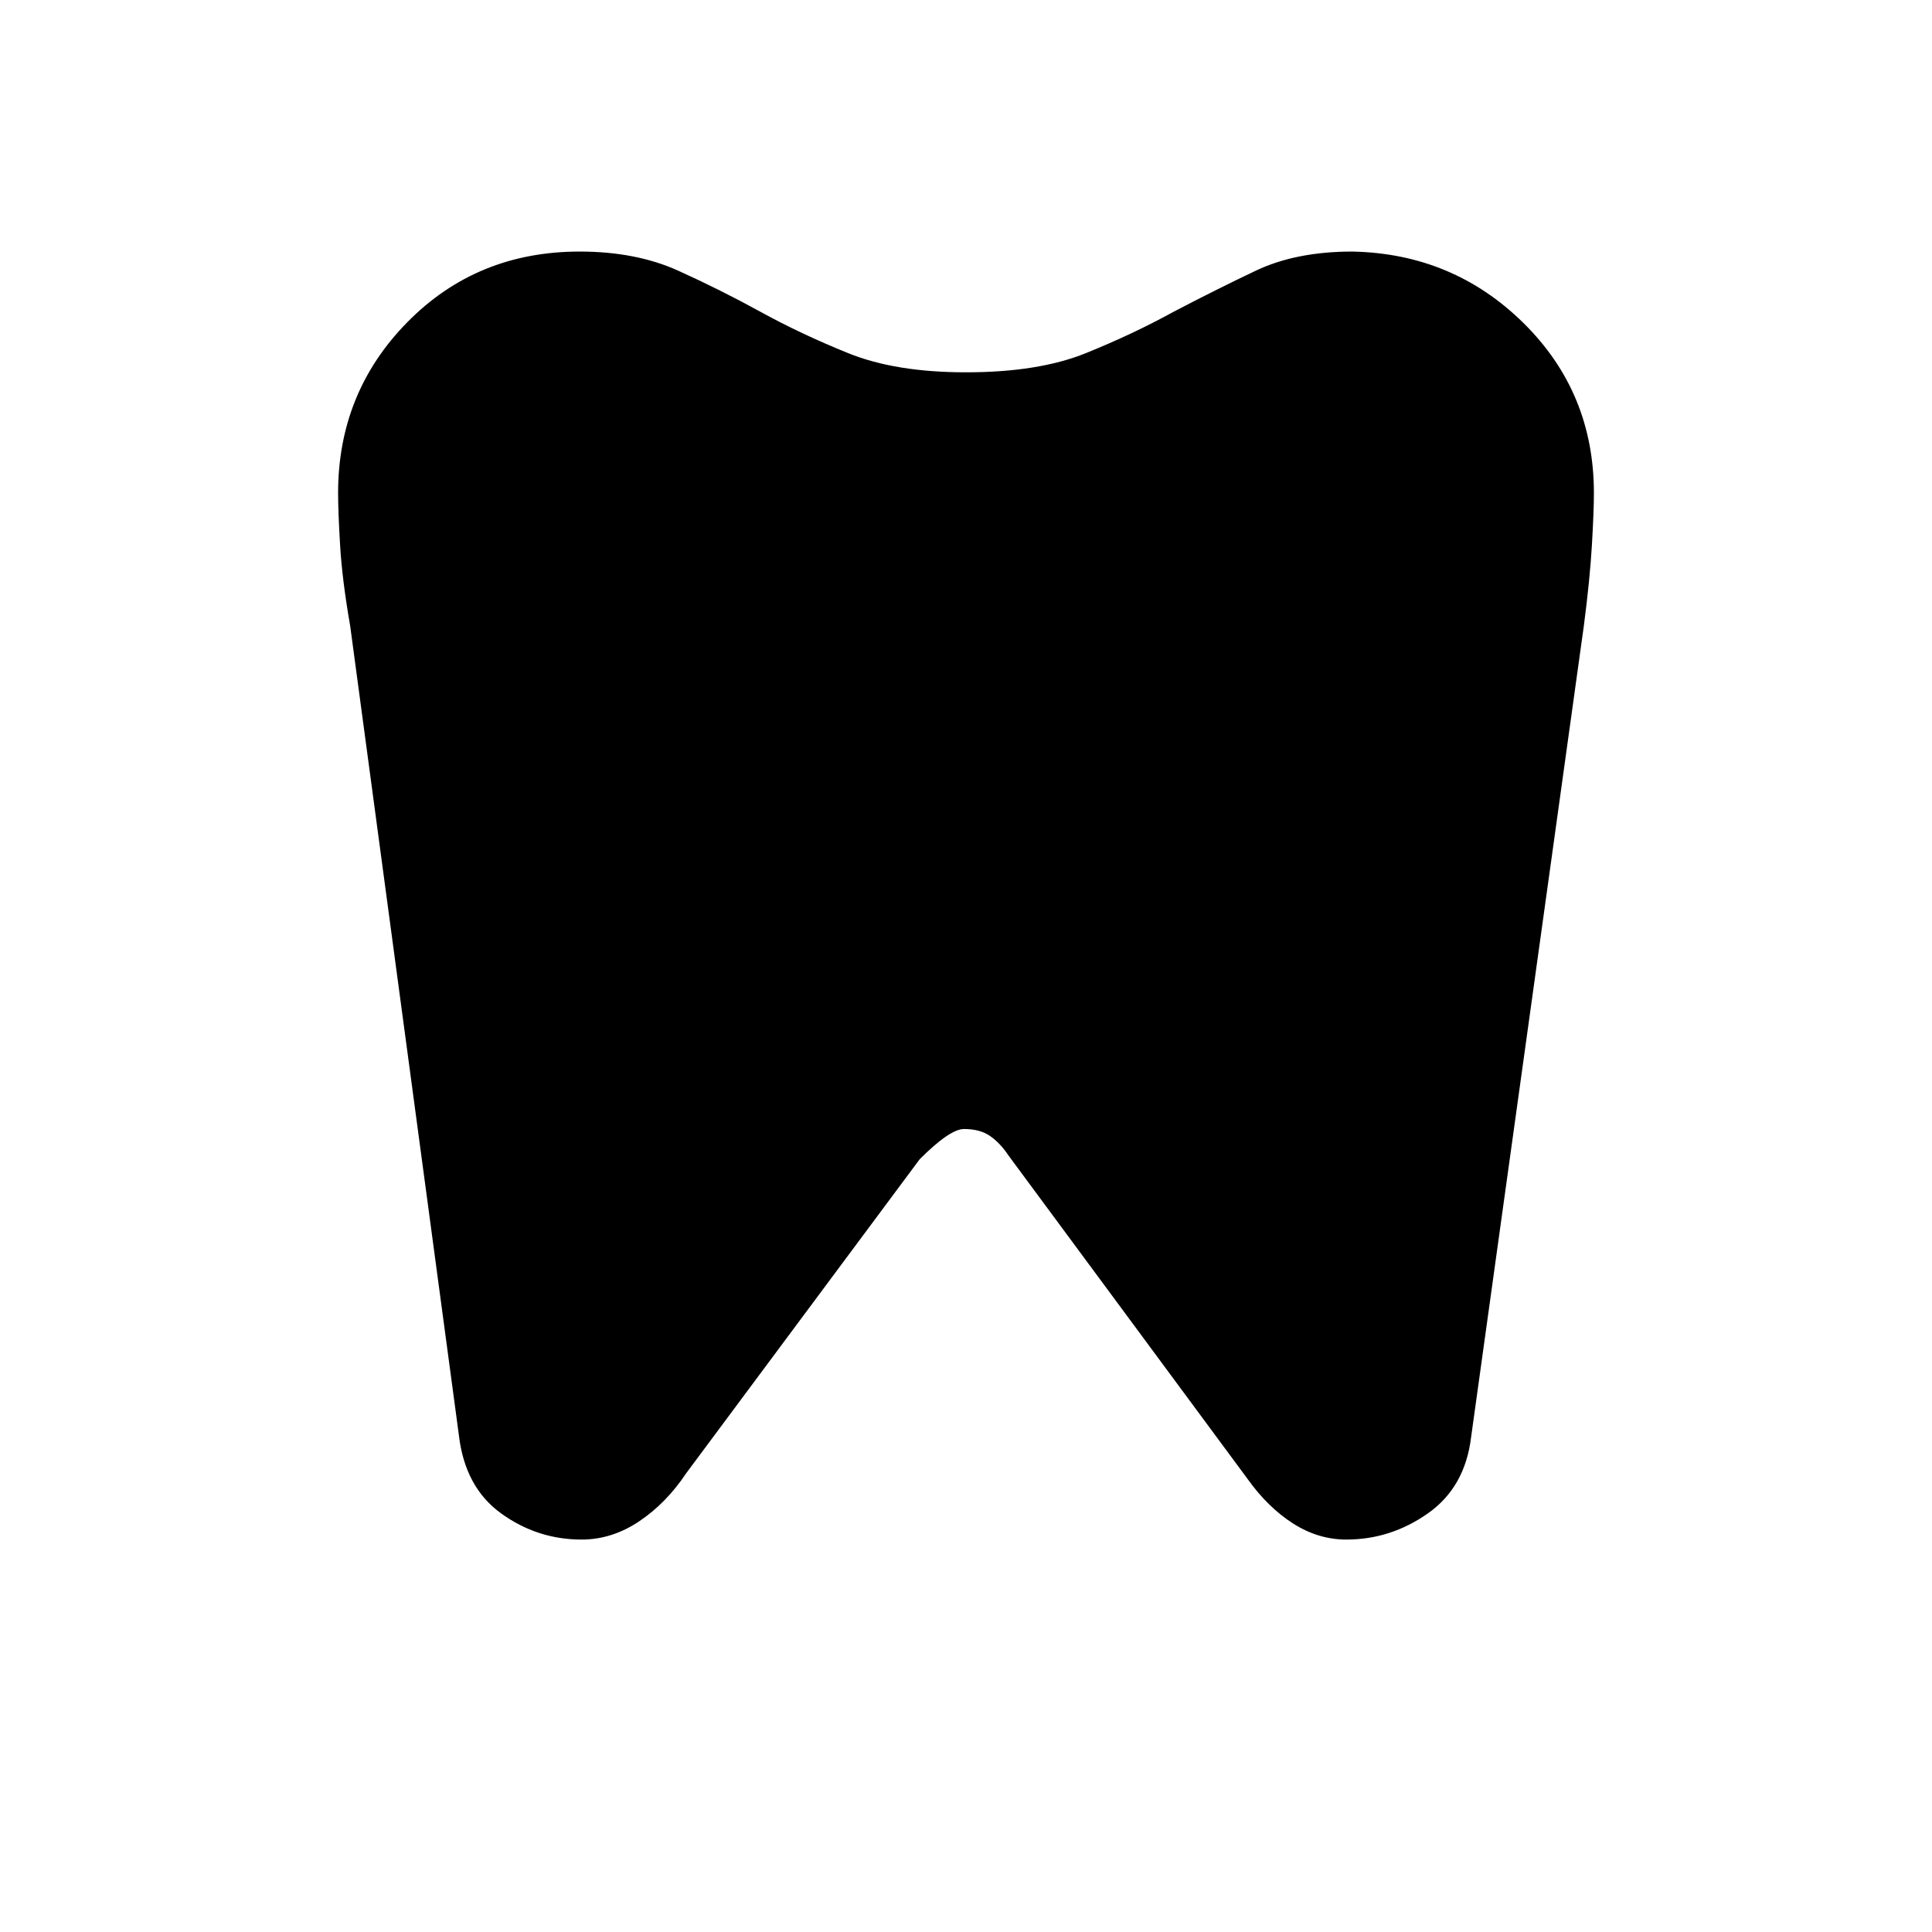<svg xmlns="http://www.w3.org/2000/svg" height="48" width="48"><path d="M33.6 6.25q2.5.05 4.25 1.775Q39.6 9.75 39.6 12.25q0 .45-.05 1.3-.05.85-.2 2l-2.8 20.15q-.15 1.25-1.075 1.9-.925.65-2.025.65-.7 0-1.325-.4T31 36.75l-5.95-8.05q-.2-.3-.45-.475t-.65-.175q-.35 0-1.1.75l-5.8 7.8q-.5.75-1.175 1.2-.675.45-1.425.45-1.1 0-2-.65-.9-.65-1.05-1.95l-2.7-20.1q-.2-1.15-.25-2-.05-.85-.05-1.3 0-2.5 1.725-4.25T14.4 6.25q1.4 0 2.45.475Q17.9 7.2 18.9 7.75q1 .55 2.175 1.025Q22.25 9.25 24 9.25q1.8 0 2.975-.475T29.15 7.75q1.05-.55 2.05-1.025 1-.475 2.4-.475Z"/></svg>